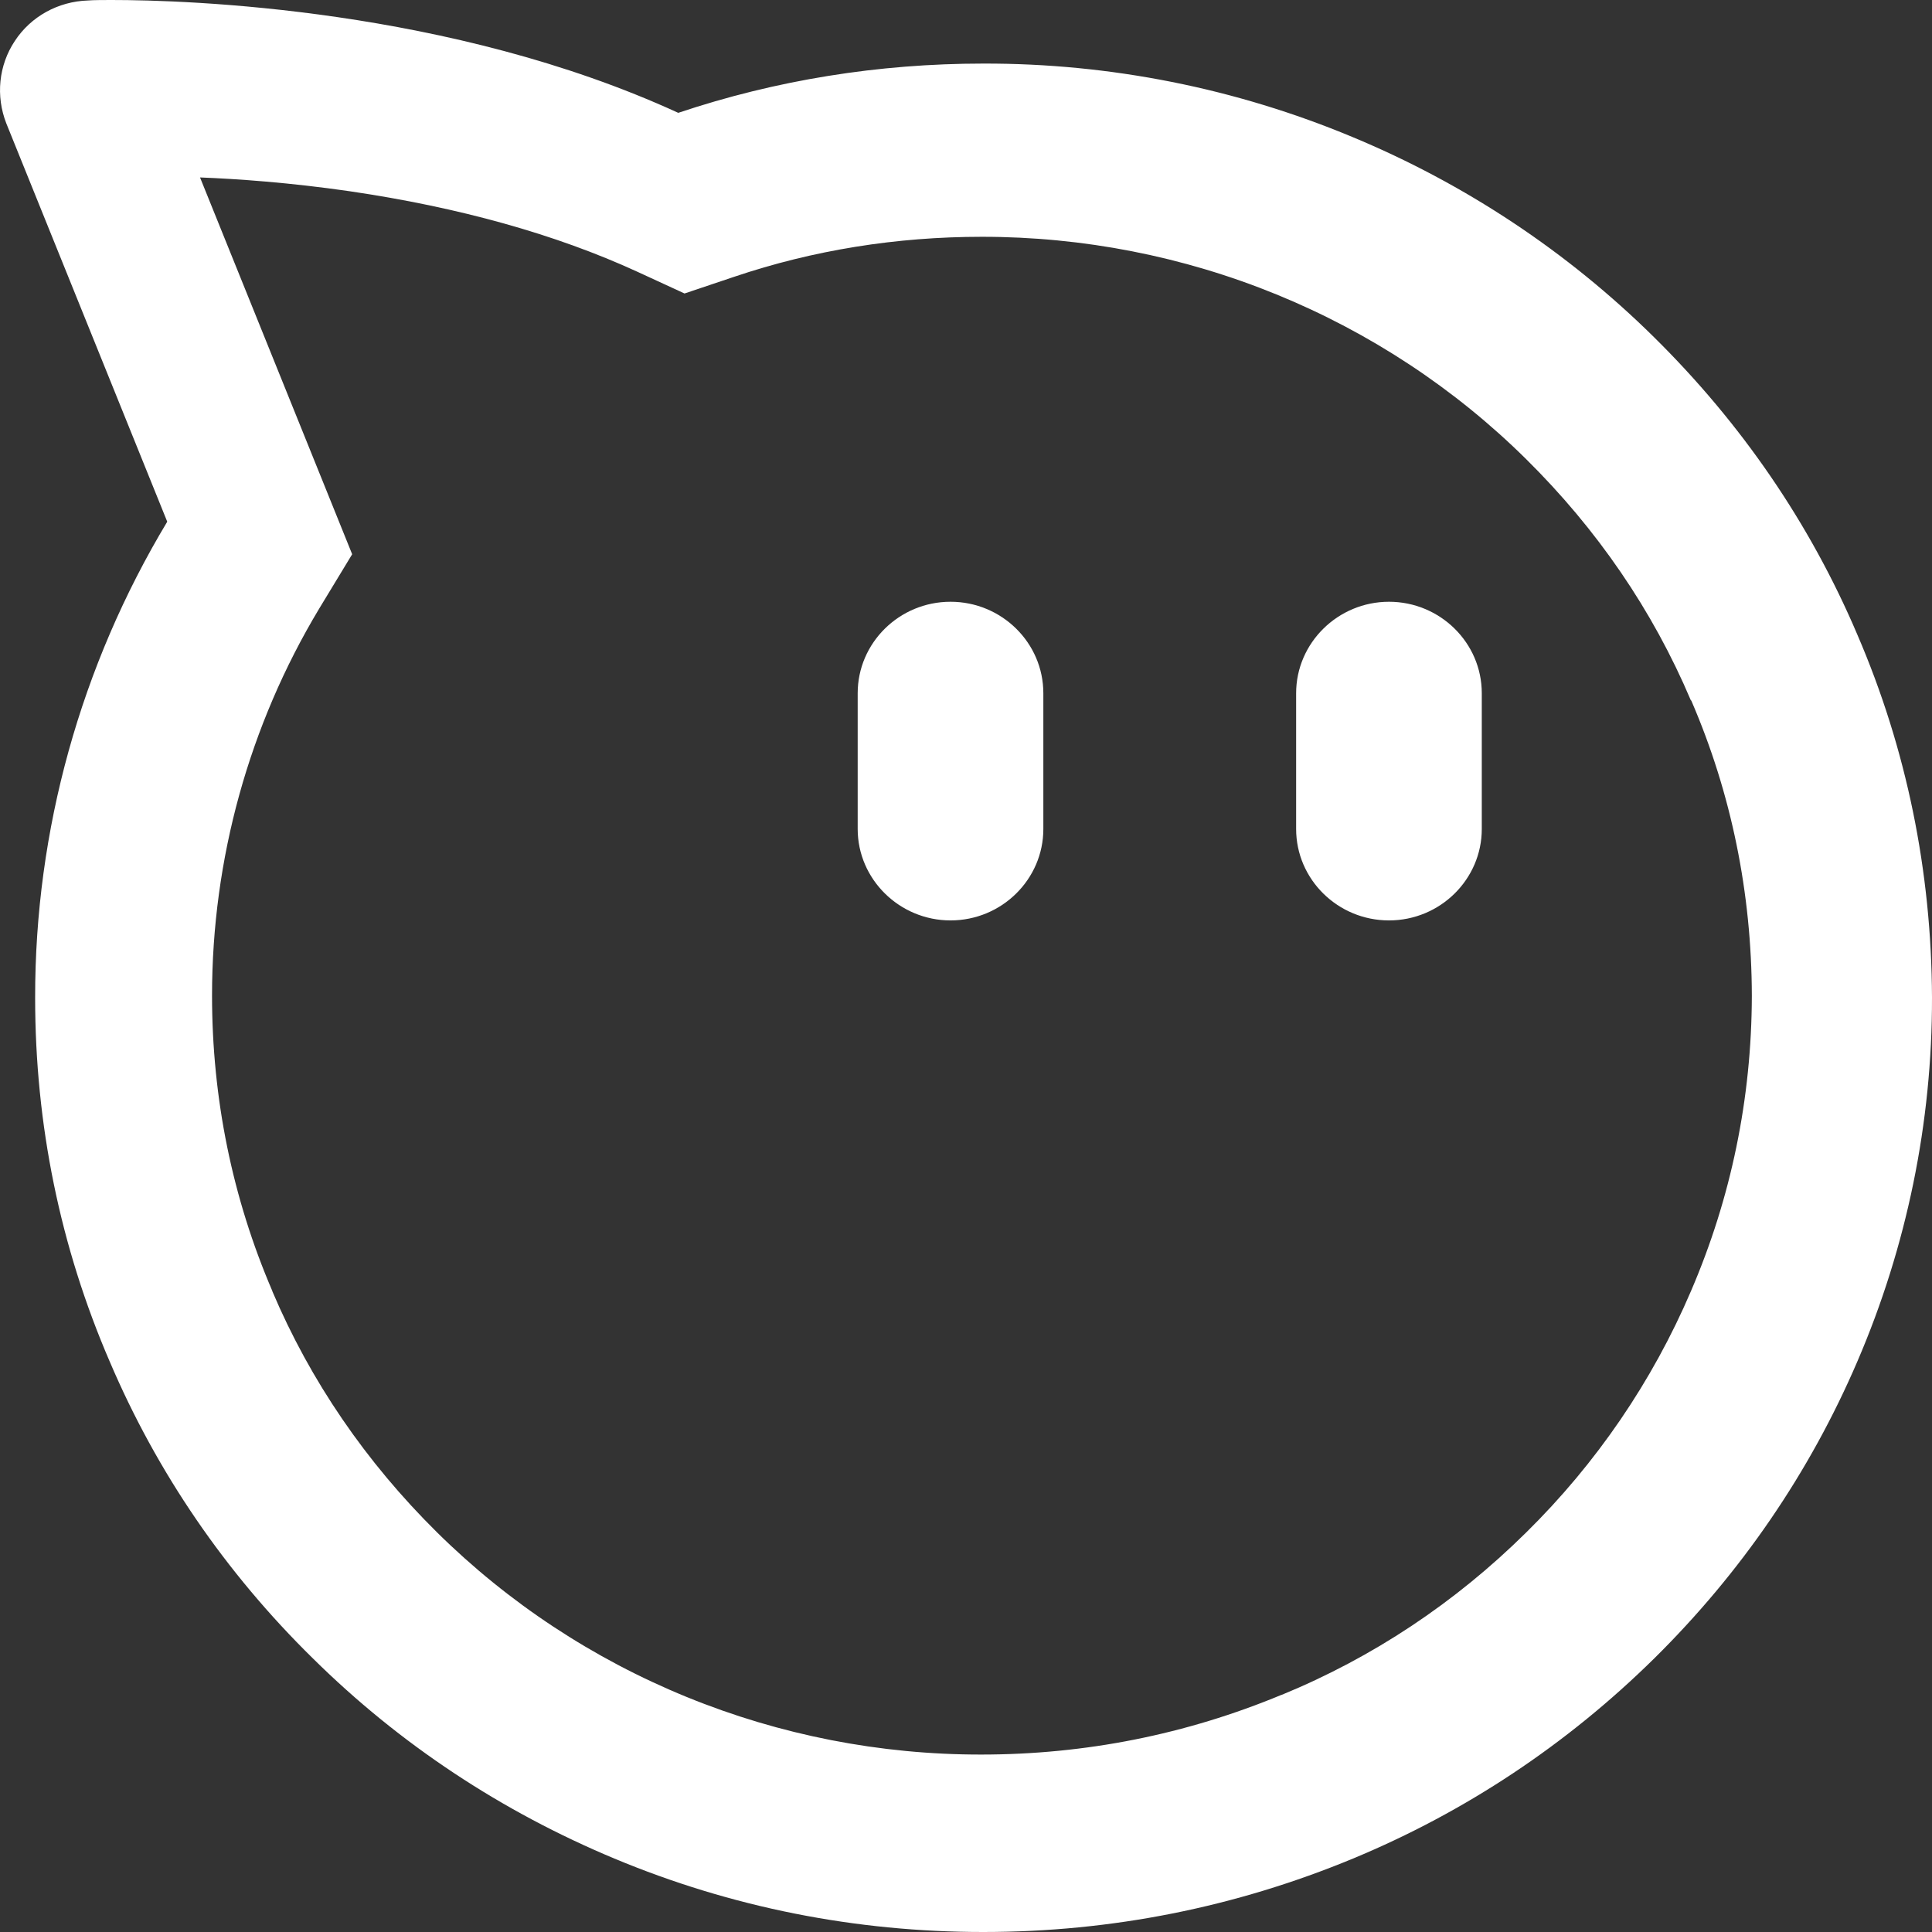 <svg width="32" height="32" viewBox="0 0 32 32" fill="none" xmlns="http://www.w3.org/2000/svg">
<rect x="0" y="0" width="32" height="32" fill="#333333" stroke="none"/>
<path id="Vector" d="M30.761 10.506C29.977 8.665 28.842 7.012 27.395 5.584C25.964 4.171 24.268 3.045 22.4 2.269C20.467 1.462 18.387 1.048 16.287 1.053C14.55 1.053 12.851 1.327 11.234 1.869C7.458 0.135 3.098 0 1.846 0C1.755 0 1.539 -1.24797e-07 1.456 0.008C0.963 0.024 0.511 0.273 0.246 0.678C-0.023 1.082 -0.073 1.592 0.105 2.045L2.77 8.641C1.335 11.028 0.579 13.752 0.582 16.526C0.582 18.625 0.996 20.649 1.817 22.551C2.6 24.388 3.732 26.045 5.183 27.469C6.621 28.89 8.308 30.004 10.177 30.784C12.113 31.592 14.169 32 16.287 32C18.413 32 20.469 31.588 22.409 30.784C24.27 30.012 25.953 28.894 27.399 27.469C28.837 26.049 29.973 24.392 30.765 22.547C31.584 20.641 32.004 18.592 32 16.522C31.992 14.433 31.581 12.408 30.761 10.506ZM28.008 21.384C27.369 22.878 26.442 24.237 25.277 25.384C24.1 26.547 22.736 27.453 21.227 28.073H21.223C19.648 28.727 17.978 29.061 16.253 29.061C14.579 29.063 12.92 28.739 11.373 28.107C9.825 27.475 8.42 26.548 7.238 25.38C6.061 24.216 5.141 22.873 4.511 21.388V21.384C3.848 19.841 3.512 18.192 3.512 16.49C3.512 14.229 4.126 12.012 5.286 10.082L5.833 9.18L5.439 8.204L3.313 2.939C3.931 2.963 4.801 3.024 5.788 3.167C7.603 3.433 9.207 3.882 10.55 4.498L11.338 4.861L12.162 4.584C13.468 4.143 14.848 3.922 16.262 3.922C17.937 3.921 19.596 4.245 21.143 4.877C22.69 5.509 24.095 6.435 25.277 7.604C26.454 8.767 27.374 10.11 28.004 11.596L28.008 11.6L28.013 11.604C28.676 13.139 29.012 14.788 29.016 16.494C29.012 18.196 28.672 19.841 28.008 21.384ZM23.006 9.967C22.16 9.967 21.468 10.649 21.468 11.482V13.731C21.468 14.563 22.156 15.245 23.006 15.245C23.855 15.245 24.543 14.563 24.543 13.731V11.482C24.543 10.645 23.851 9.967 23.006 9.967ZM15.744 9.967C14.894 9.967 14.206 10.649 14.206 11.482V13.731C14.206 14.563 14.898 15.245 15.744 15.245C16.593 15.245 17.281 14.563 17.281 13.731V11.482C17.281 10.645 16.589 9.967 15.744 9.967Z" fill="white"/>
</svg>
